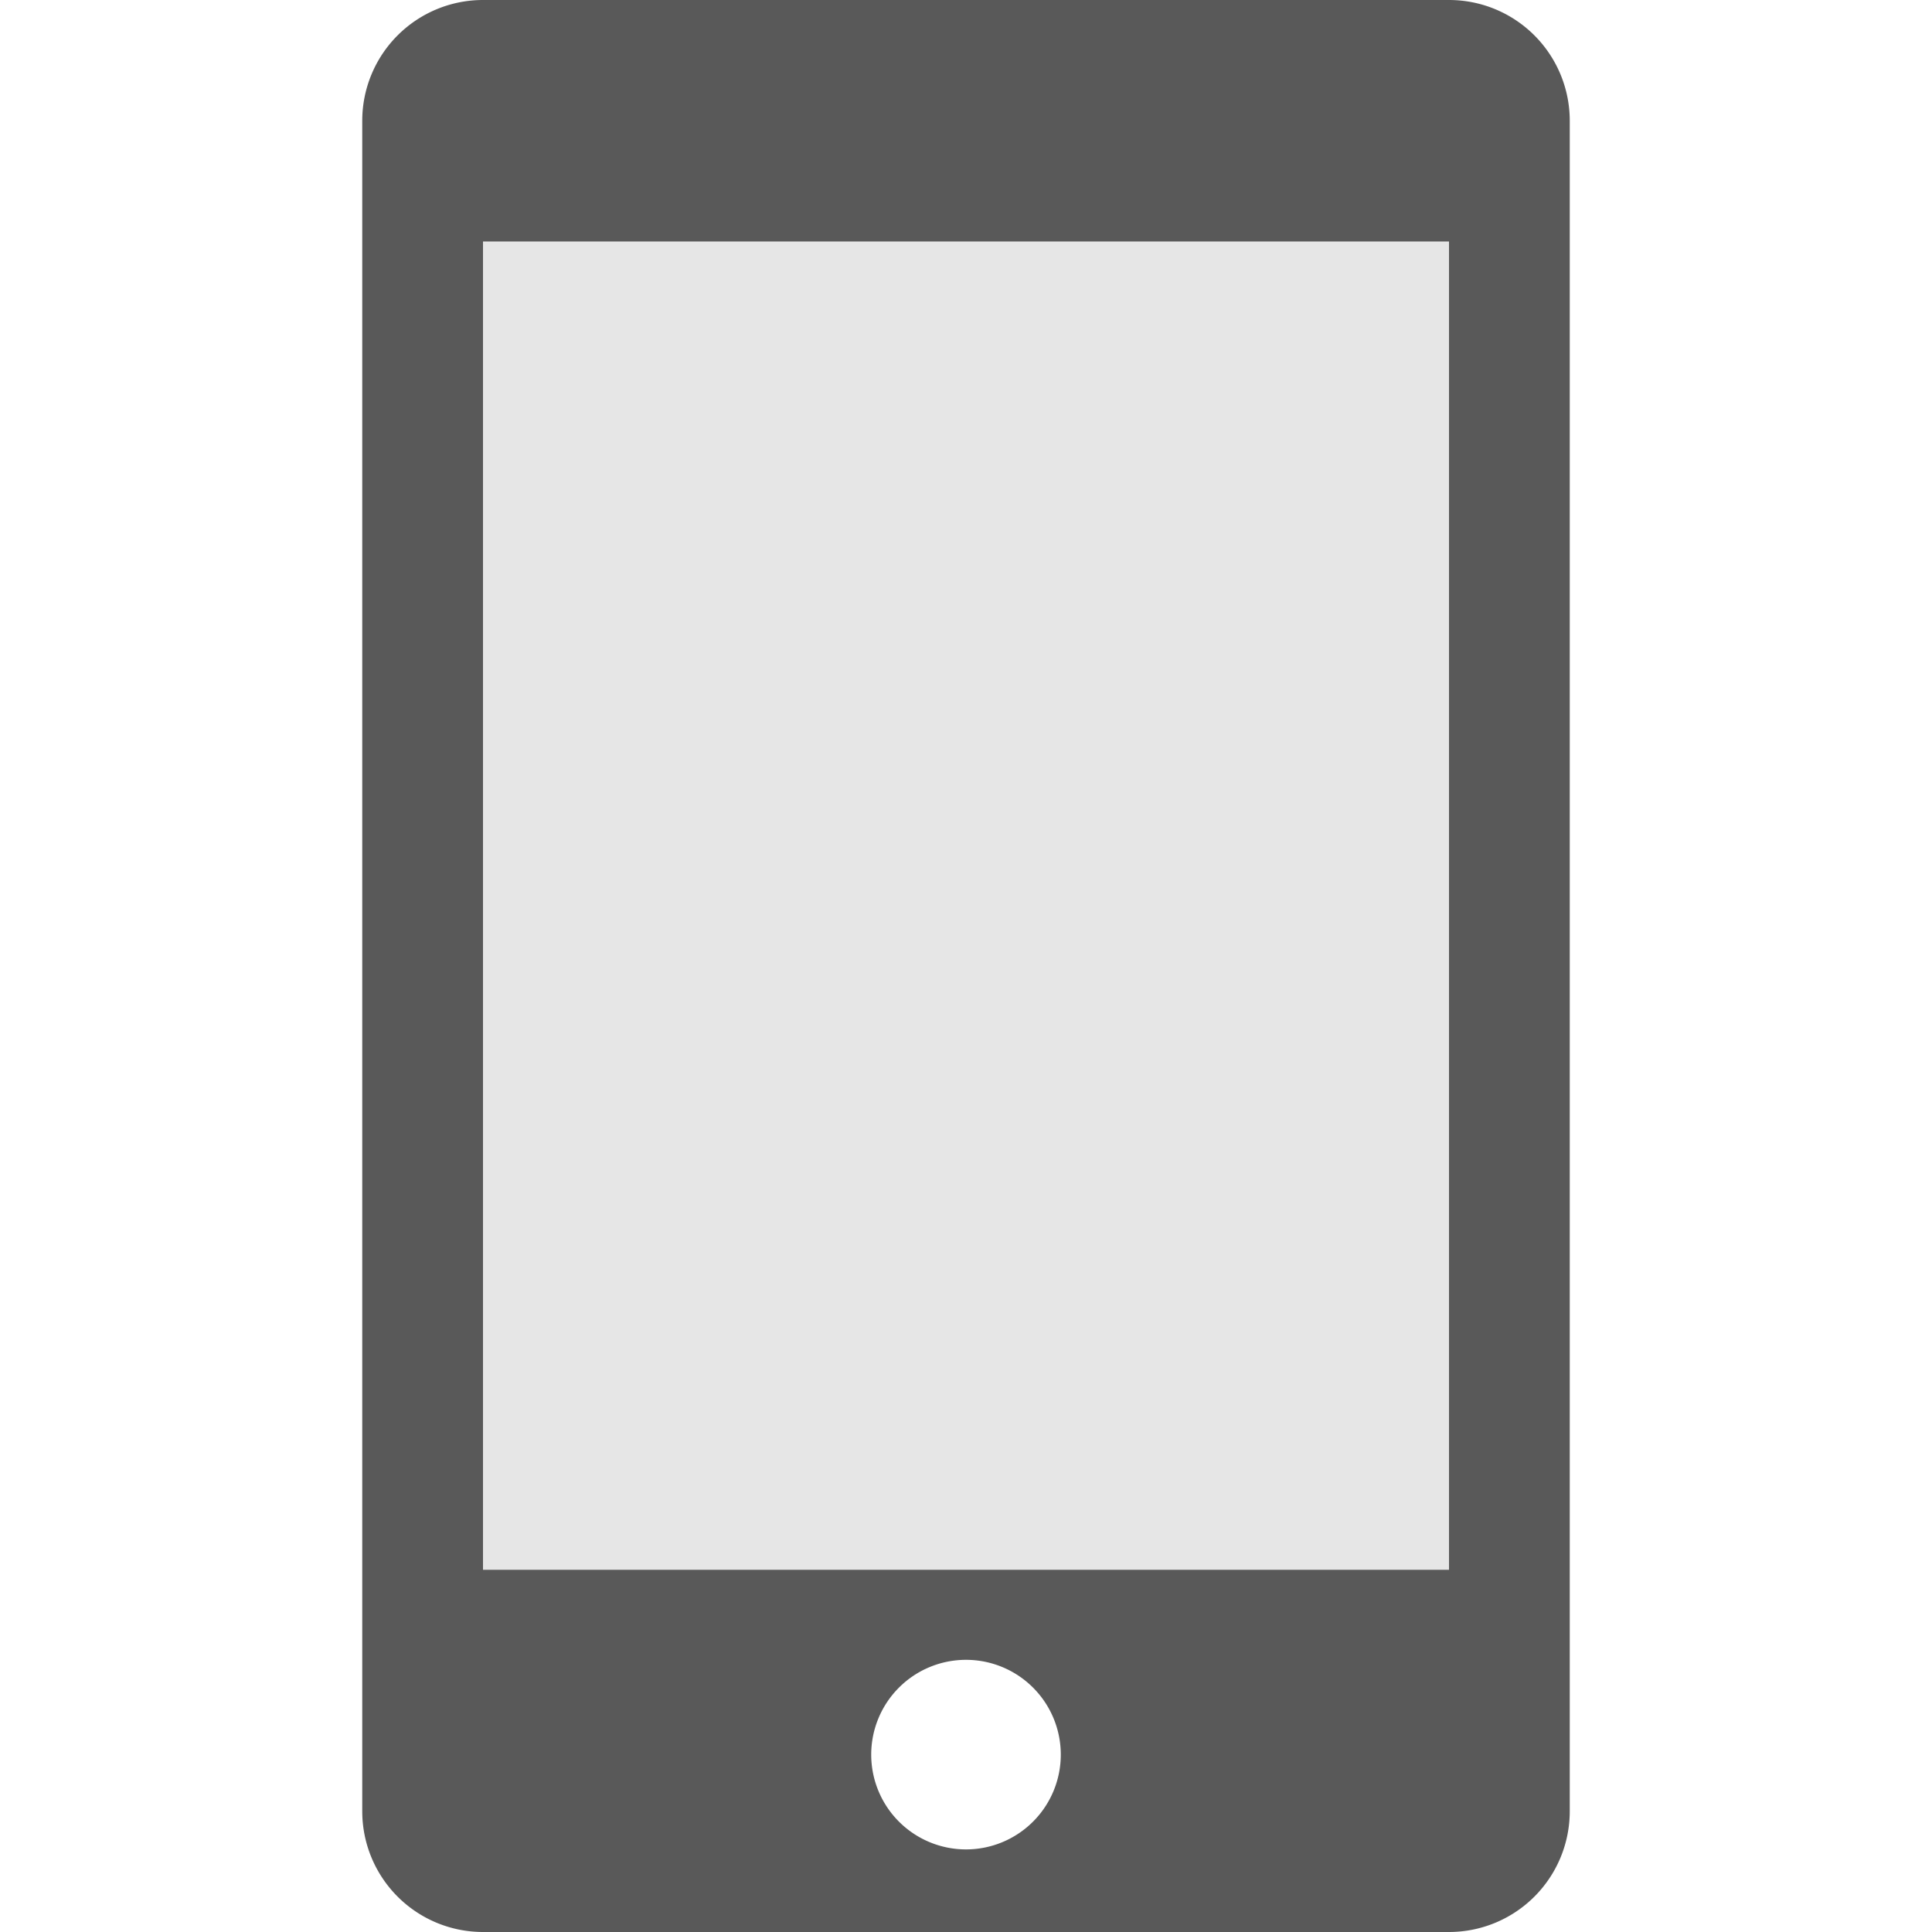 <!-- This Source Code Form is subject to the terms of the Mozilla Public
   - License, v. 2.0. If a copy of the MPL was not distributed with this
   - file, You can obtain one at http://mozilla.org/MPL/2.0/. -->
<svg width="16" height="16" viewBox="0 0 16 16" xmlns="http://www.w3.org/2000/svg">

  <style type="text/css">
  	.fill-100 { fill: #595959; }
  	.fill-90 { fill: #595959; fill-opacity: .90;}
  	.fill-50 { fill: #595959; fill-opacity: .5;}
  	.fill-25 { fill: #595959; fill-opacity: .25;}
  	.fill-15 { fill: #595959; fill-opacity: .15;}
  	.fill-5 { fill: #595959; fill-opacity: .05;}
  </style>

  <path class="fill-100" d="M12,16H4a1,1,0,0,1-1-1V1A1,1,0,0,1,4,0h8a1,1,0,0,1,1,1V15A1,1,0,0,1,12,16Zm-4-.684a0.785,0.785,0,1,0-.785-0.785A0.785,0.785,0,0,0,8,15.316ZM12,2H4V13h8V2Z"/>
  <rect class="fill-15" x="4" y="2" width="8" height="11"/>

</svg>
